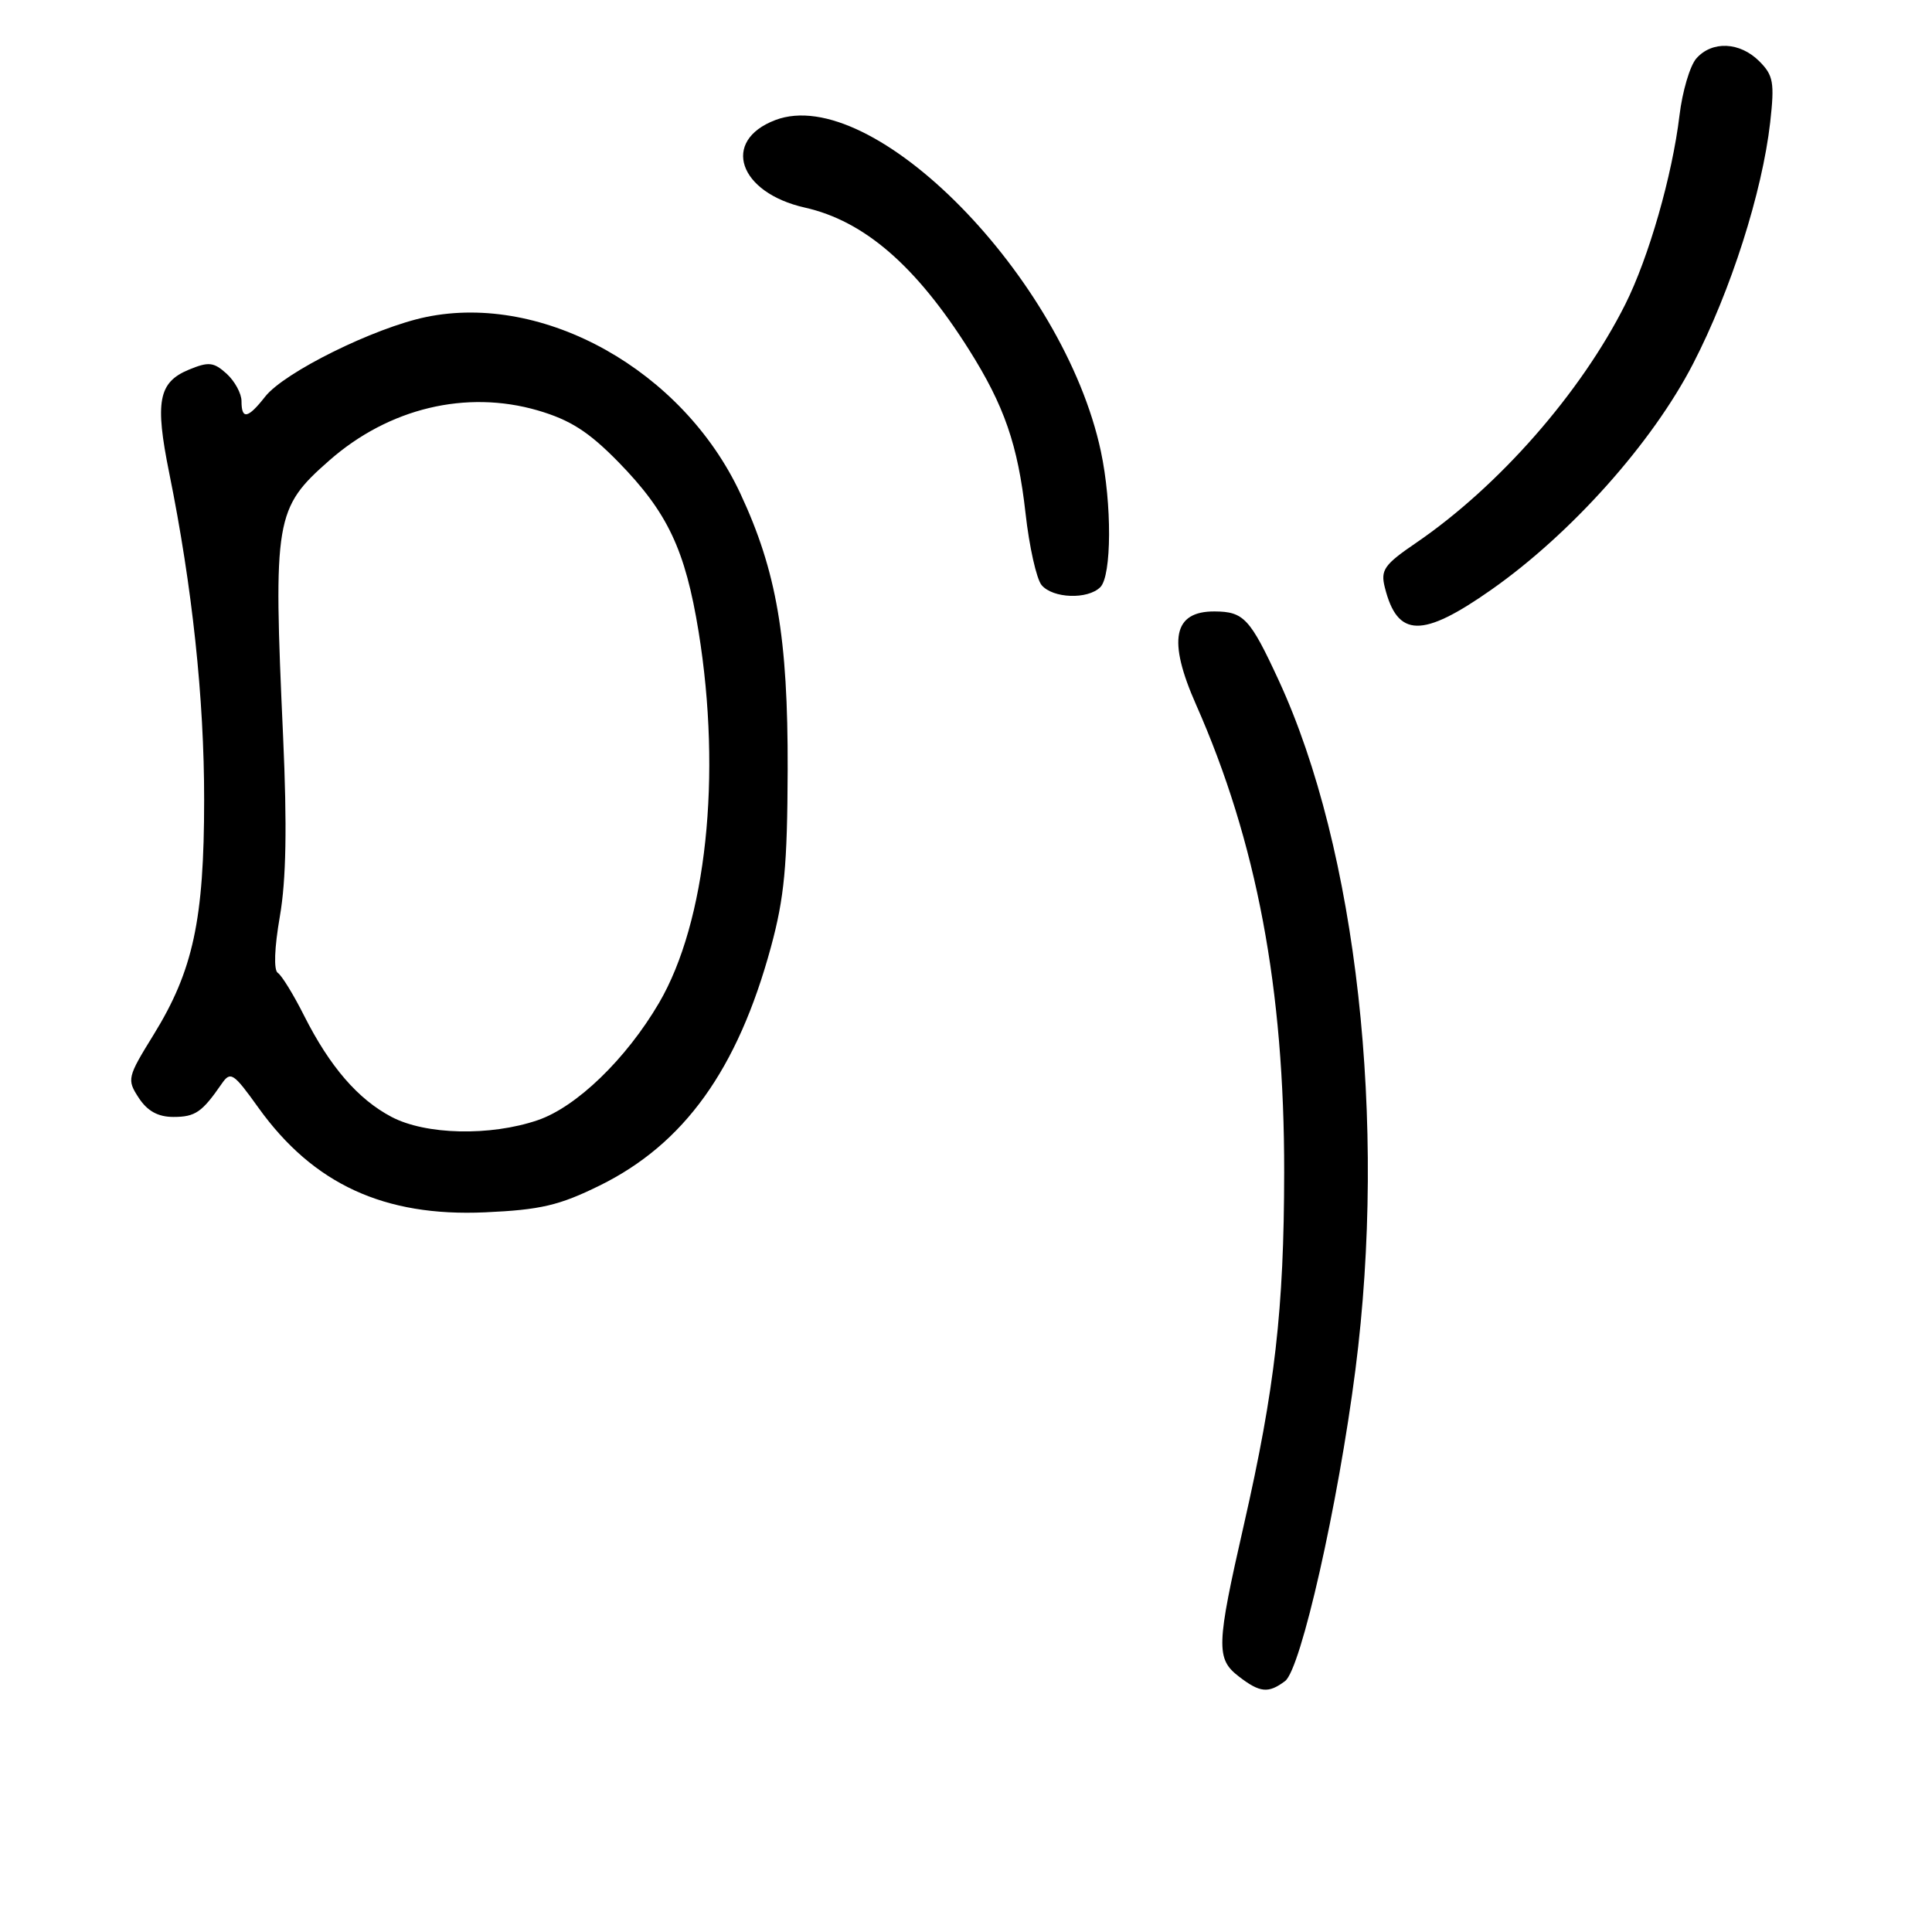 <?xml version="1.0" encoding="UTF-8" standalone="no"?>
<!DOCTYPE svg PUBLIC "-//W3C//DTD SVG 1.1//EN" "http://www.w3.org/Graphics/SVG/1.1/DTD/svg11.dtd" >
<svg xmlns="http://www.w3.org/2000/svg" xmlns:xlink="http://www.w3.org/1999/xlink" version="1.1" viewBox="0 0 256 256">
 <g >
 <path fill="currentColor"
d=" M 170.28 222.75 C 172.38 221.17 177.31 199.34 179.60 181.50 C 183.81 148.69 179.79 112.56 169.43 90.14 C 165.64 81.94 164.80 81.04 160.95 81.02 C 155.46 80.98 154.69 84.80 158.48 93.36 C 166.51 111.51 170.19 131.04 170.16 155.38 C 170.14 173.44 168.94 183.95 164.83 202.00 C 161.16 218.08 161.10 219.80 164.16 222.15 C 166.95 224.30 168.07 224.41 170.28 222.75 Z  M 79.46 157.09 C 90.65 151.58 97.74 141.72 102.15 125.50 C 103.93 118.95 104.33 114.70 104.37 102.00 C 104.42 84.47 102.91 75.68 98.09 65.37 C 90.47 49.08 72.07 38.77 56.44 42.01 C 49.57 43.44 37.67 49.33 35.14 52.55 C 32.84 55.48 32.00 55.64 32.00 53.15 C 32.00 52.14 31.11 50.51 30.03 49.52 C 28.31 47.97 27.65 47.90 25.01 48.99 C 20.99 50.66 20.51 53.22 22.42 62.66 C 25.48 77.78 27.06 92.56 27.05 105.97 C 27.05 121.87 25.59 128.62 20.35 137.11 C 16.86 142.76 16.80 143.04 18.39 145.48 C 19.54 147.23 20.95 148.00 22.98 148.00 C 25.87 148.00 26.77 147.38 29.36 143.63 C 30.55 141.90 30.91 142.13 34.25 146.79 C 41.52 156.91 50.91 161.24 64.28 160.64 C 71.62 160.31 74.10 159.73 79.46 157.09 Z  M 197.61 78.14 C 208.19 70.71 218.92 58.70 224.32 48.24 C 229.35 38.51 233.50 25.50 234.56 16.21 C 235.15 10.94 234.98 9.98 233.12 8.12 C 230.54 5.54 226.85 5.38 224.77 7.75 C 223.93 8.71 222.92 12.11 222.54 15.30 C 221.58 23.28 218.46 34.15 215.35 40.34 C 209.47 52.05 198.62 64.42 187.67 71.91 C 183.40 74.82 182.91 75.52 183.50 77.85 C 185.17 84.51 188.44 84.58 197.61 78.14 Z  M 145.80 77.80 C 147.31 76.29 147.35 66.74 145.87 59.80 C 140.96 36.79 115.62 11.01 102.73 15.91 C 95.53 18.65 97.85 25.53 106.66 27.51 C 114.52 29.28 121.37 35.21 128.38 46.31 C 133.08 53.76 134.87 58.93 135.89 68.02 C 136.38 72.43 137.34 76.70 138.01 77.52 C 139.49 79.30 144.13 79.47 145.80 77.80 Z  M 51.87 147.99 C 47.42 145.64 43.71 141.34 40.31 134.61 C 38.90 131.80 37.32 129.23 36.81 128.91 C 36.25 128.55 36.36 125.59 37.08 121.44 C 37.92 116.62 38.05 109.49 37.51 97.54 C 36.20 68.71 36.43 67.34 43.65 61.00 C 51.53 54.08 61.77 51.63 71.25 54.38 C 75.55 55.64 77.99 57.19 81.93 61.21 C 88.46 67.89 90.80 72.83 92.57 83.71 C 95.66 102.79 93.59 122.19 87.32 132.90 C 82.97 140.32 76.39 146.68 71.25 148.43 C 64.95 150.58 56.39 150.38 51.87 147.99 Z "/>
</g>
</svg>